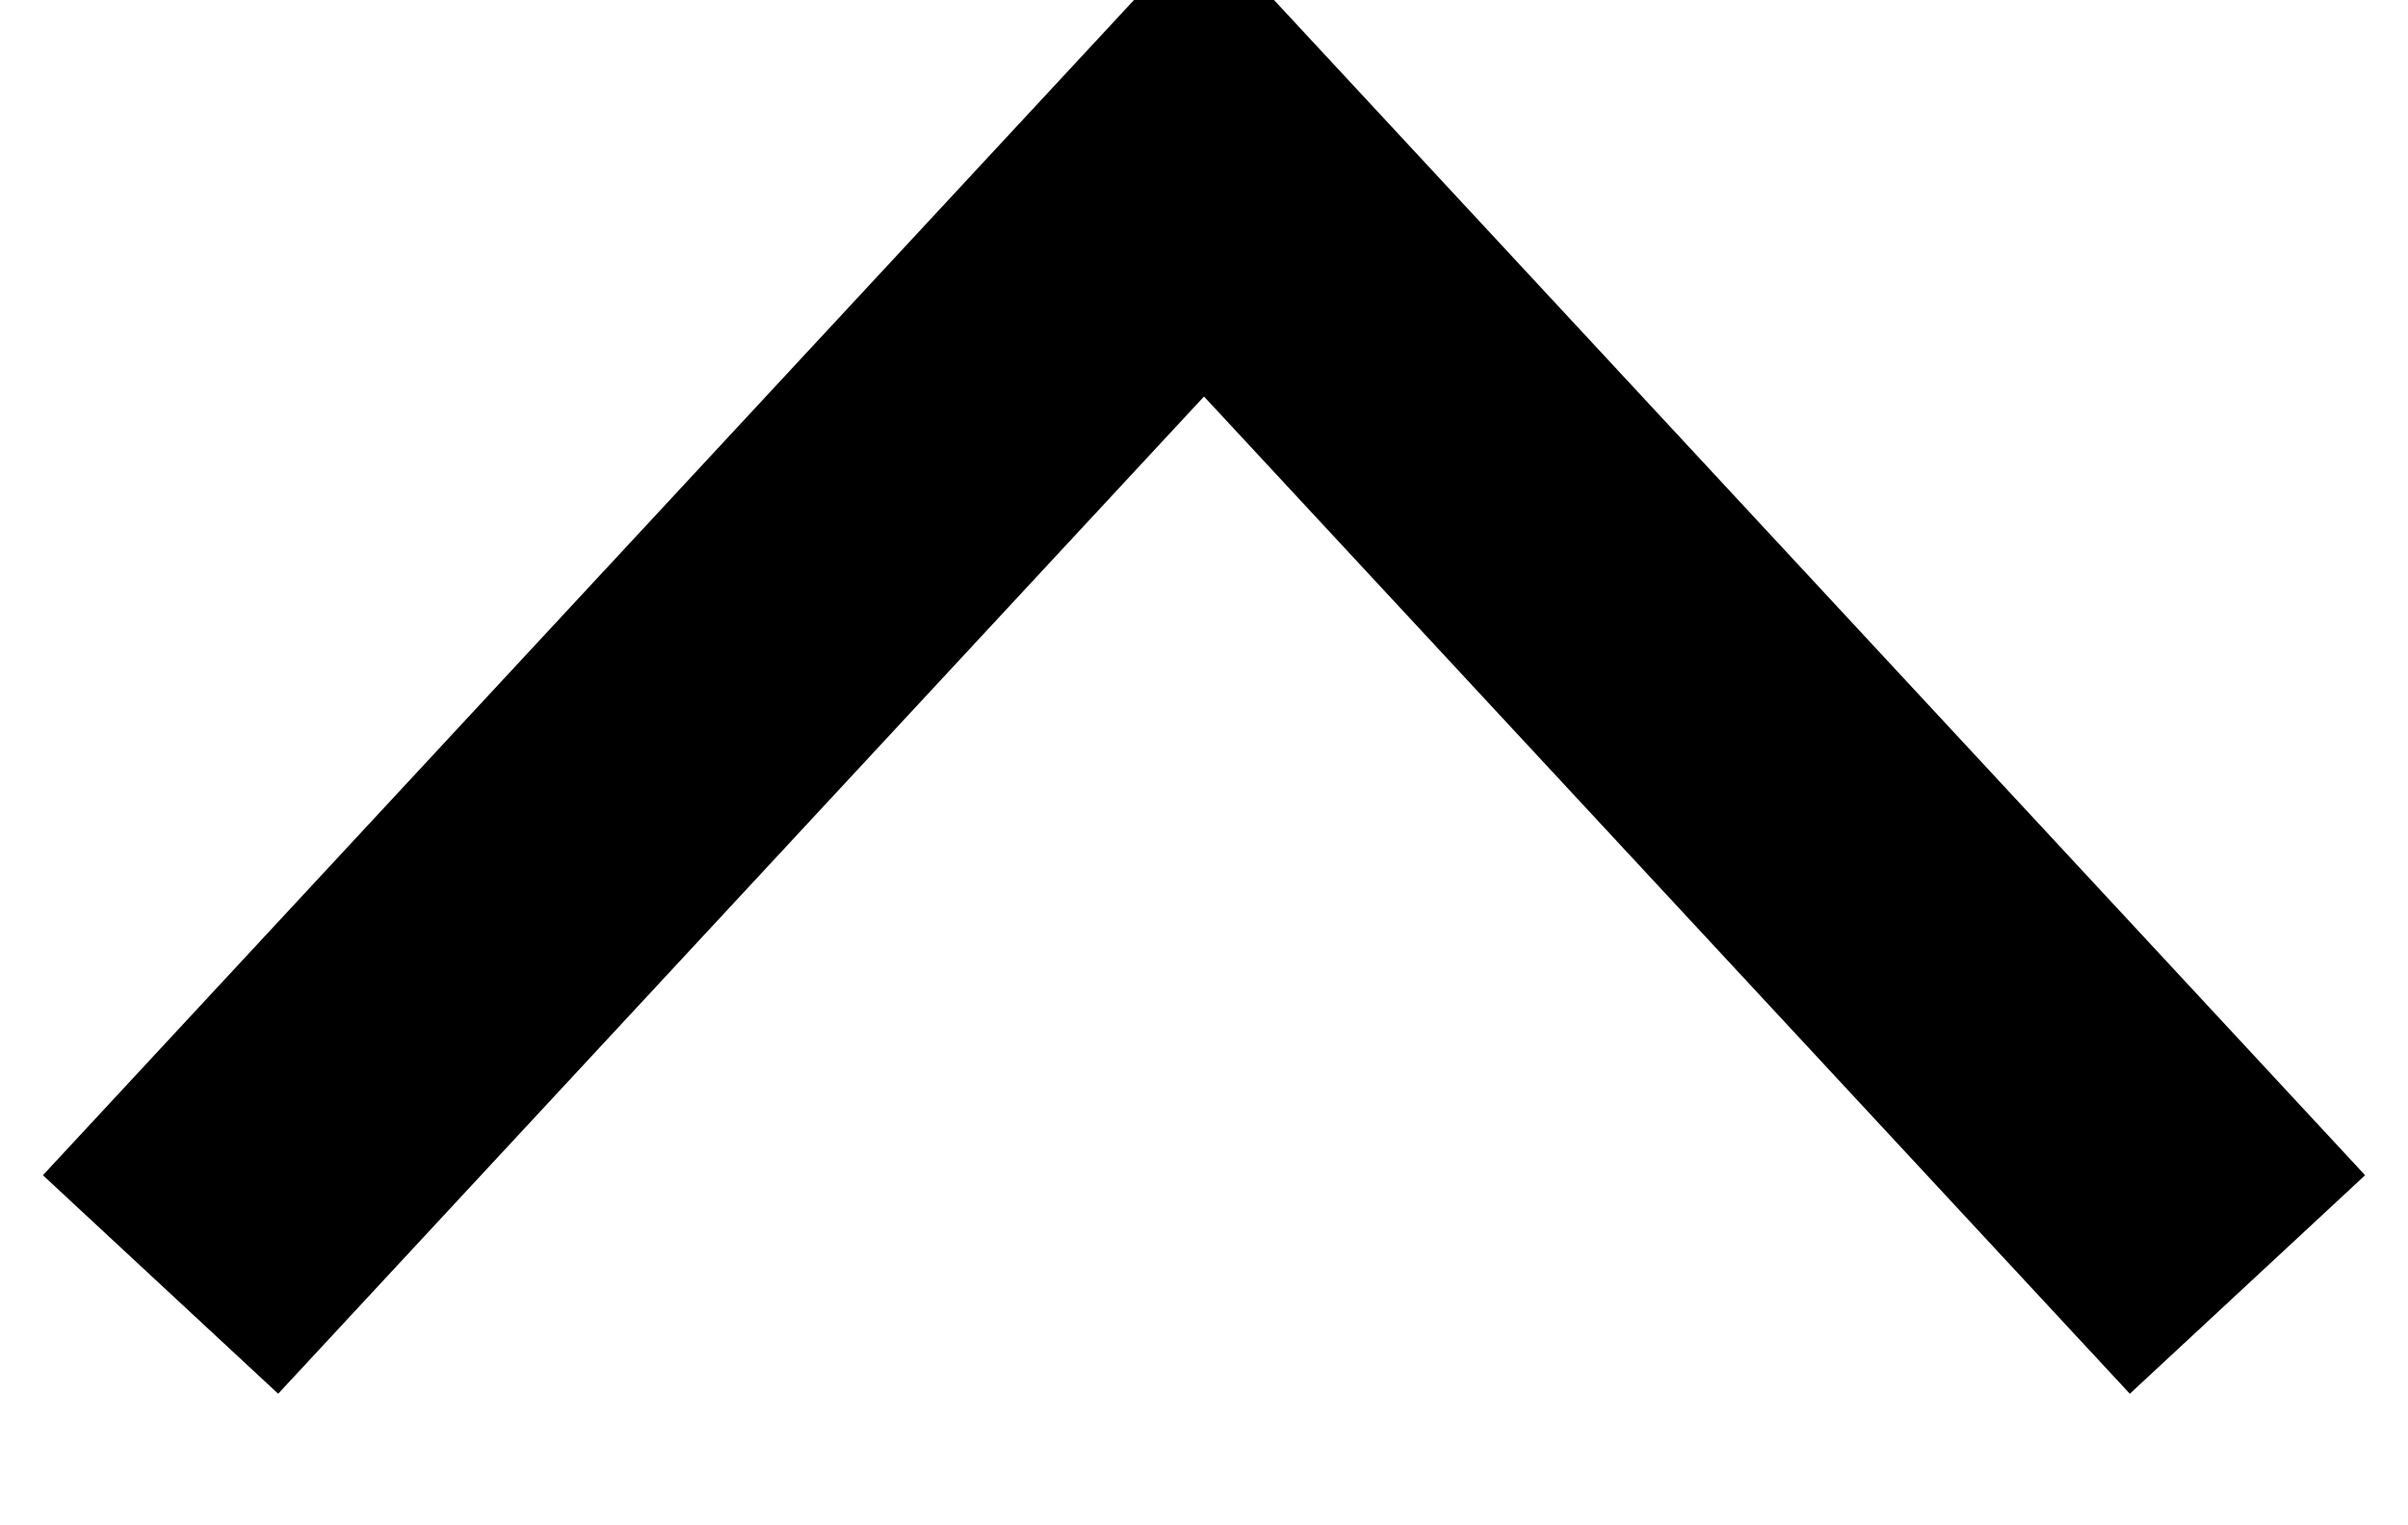 <?xml version="1.0" encoding="UTF-8"?>
<svg width="30px" height="19px" viewBox="0 0 30 19" version="1.1" xmlns="http://www.w3.org/2000/svg" xmlns:xlink="http://www.w3.org/1999/xlink">
   
    <desc>Created with Sketch.</desc>
    <g id="页面-1" stroke="none" stroke-width="1" fill="none" fill-rule="evenodd">
        <g id="侧边栏-未登录" transform="translate(-466, -1000)" stroke="#000000" stroke-width="4">
            <g id="编组-7" transform="translate(466, 1000)">
                <polyline id="路径-9" transform="translate(15, 9) scale(1, -1) translate(-15, -9) " points="2 2 15 16 28 2"></polyline>
            </g>
        </g>
    </g>
</svg>